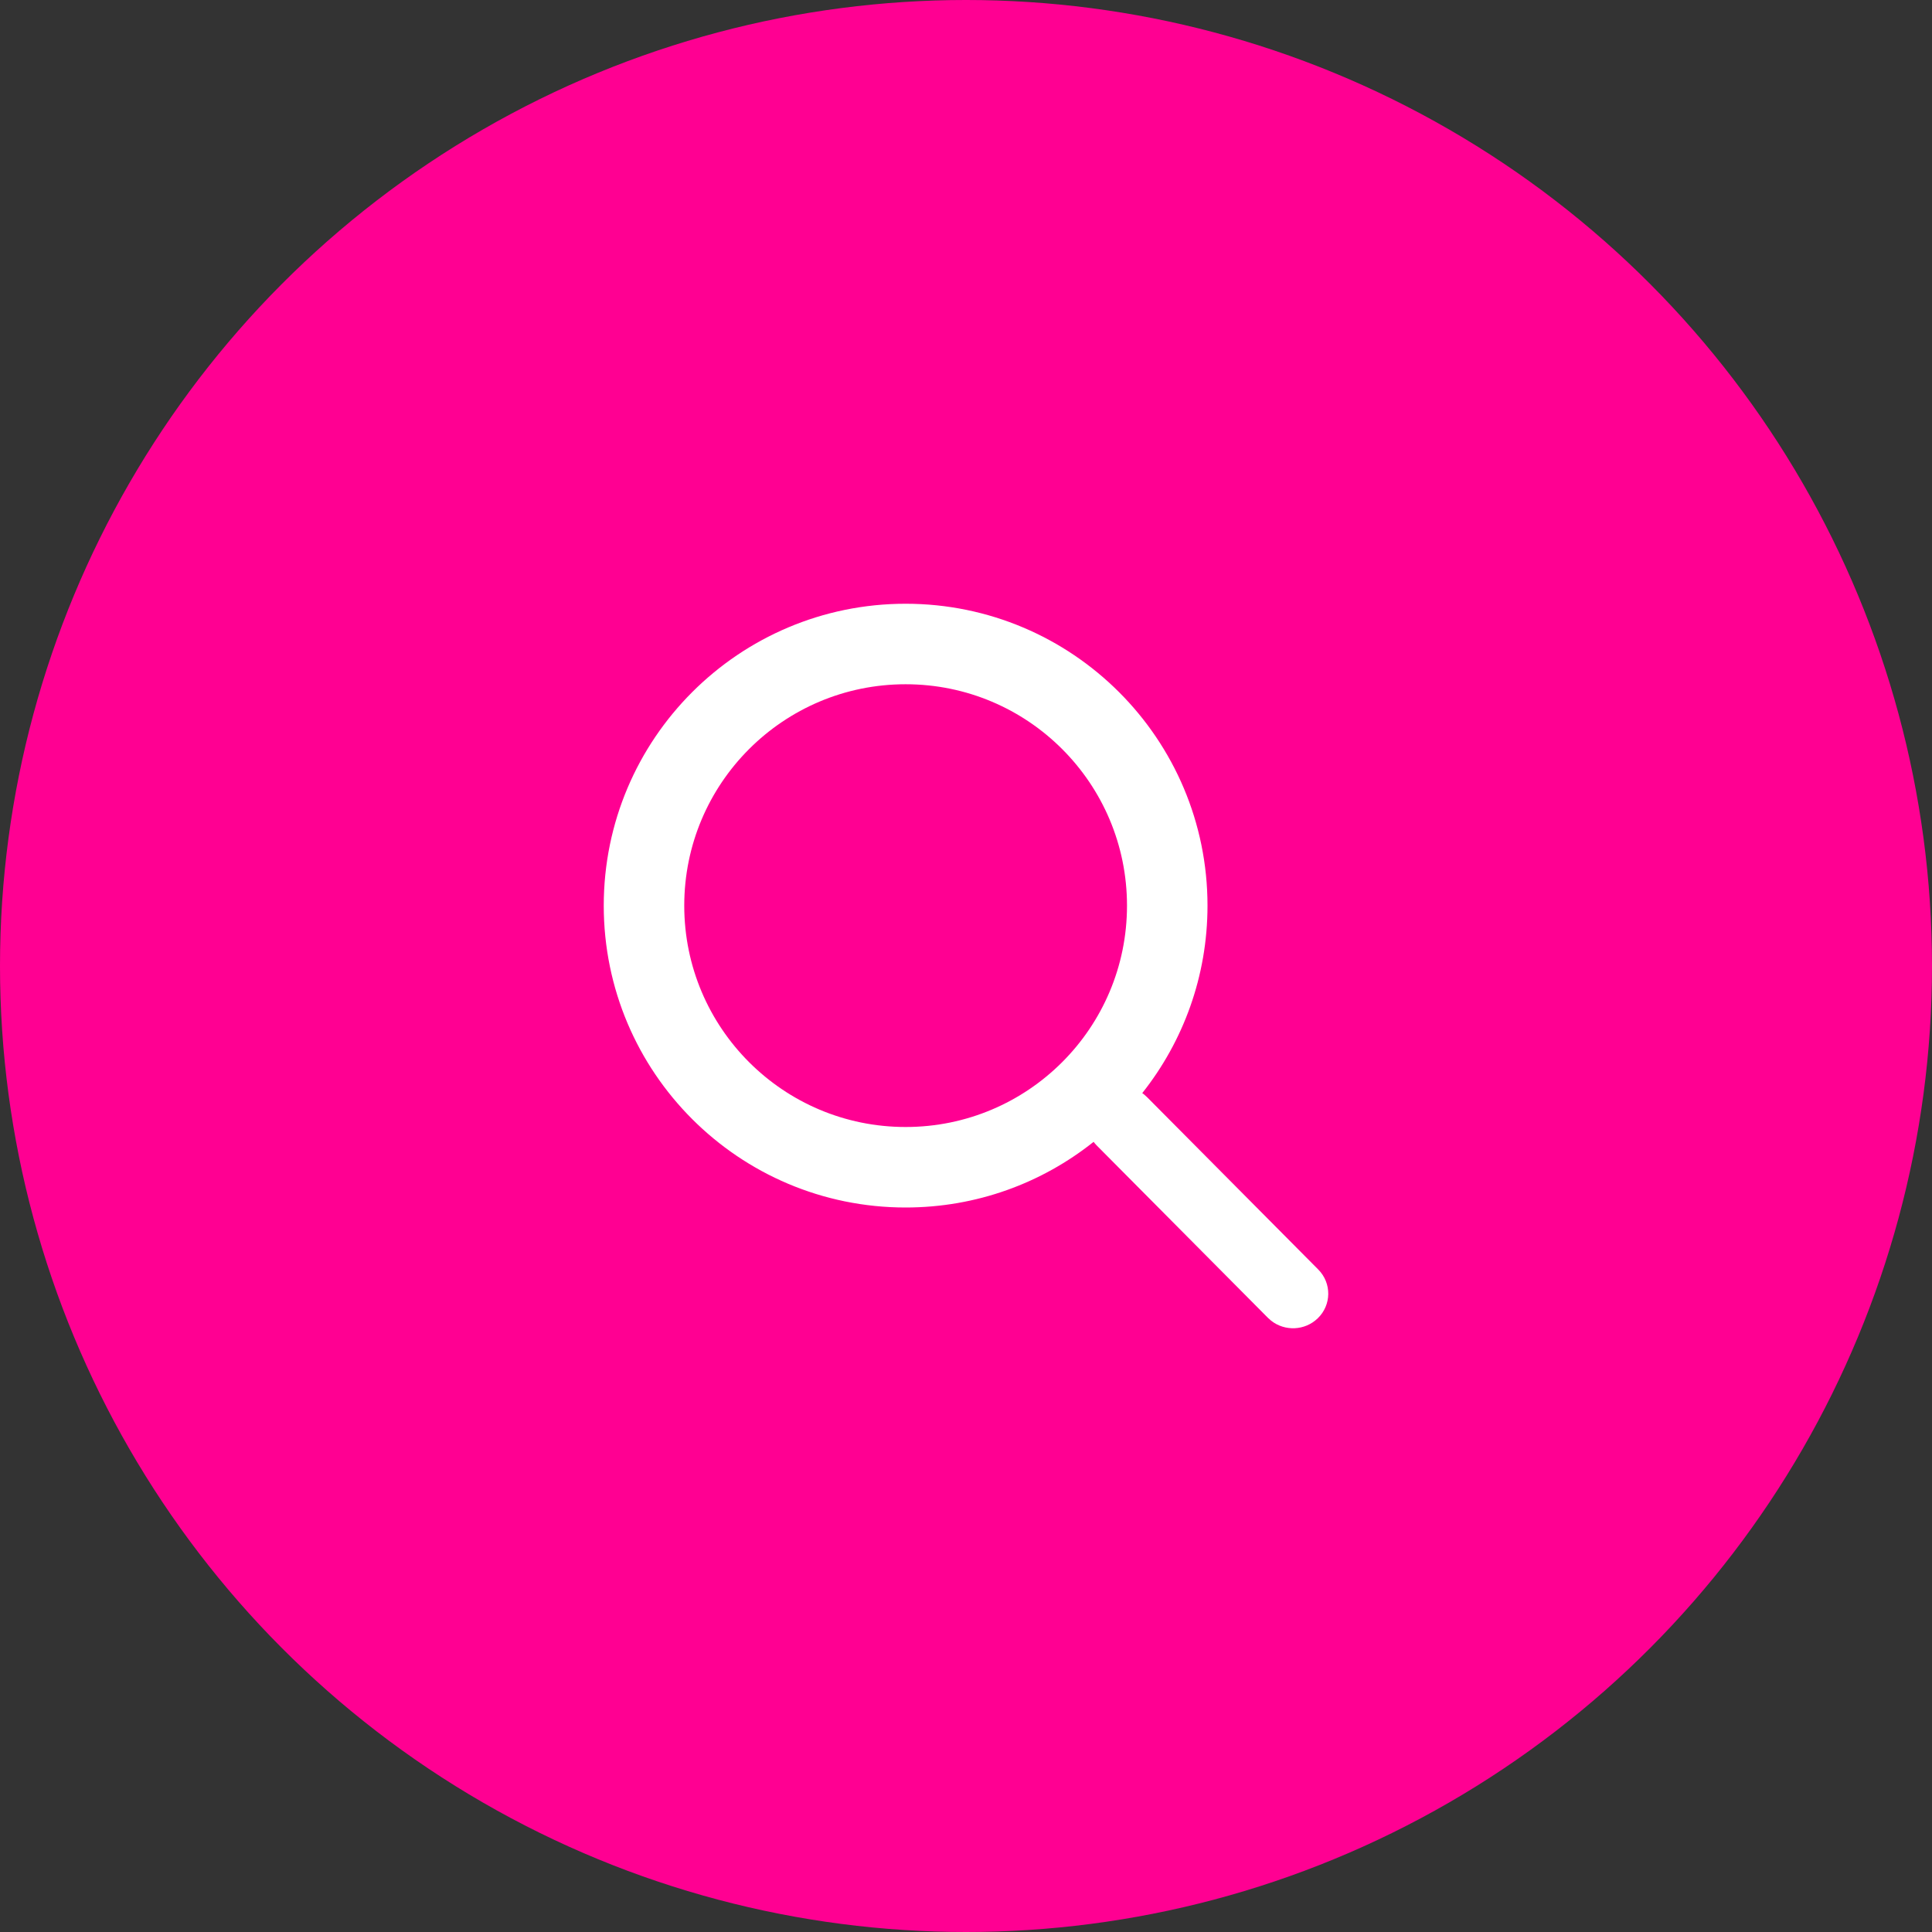 <svg width="48" height="48" viewBox="0 0 48 48" fill="none" xmlns="http://www.w3.org/2000/svg">
<rect x="0" y="0" width="48" height="48" fill="#333333" stroke="none"/>
<circle cx="24" cy="24" r="24" fill="#FF0092"/>
<path fill-rule="evenodd" clip-rule="evenodd" d="M15 22.5C15 18.358 18.358 15 22.5 15C26.642 15 30 18.358 30 22.5C30 24.26 29.394 25.878 28.379 27.158C28.392 27.167 28.405 27.177 28.418 27.186L28.499 27.259L32.751 31.54C33.089 31.88 33.082 32.424 32.737 32.755C32.418 33.062 31.922 33.08 31.582 32.813L31.501 32.741L27.249 28.46C27.22 28.431 27.194 28.401 27.17 28.369C25.889 29.39 24.266 30 22.5 30C18.358 30 15 26.642 15 22.5ZM28 22.5C28 19.462 25.538 17 22.5 17C19.462 17 17 19.462 17 22.5C17 25.538 19.462 28 22.5 28C25.538 28 28 25.538 28 22.5Z" fill="white"/>
</svg>
